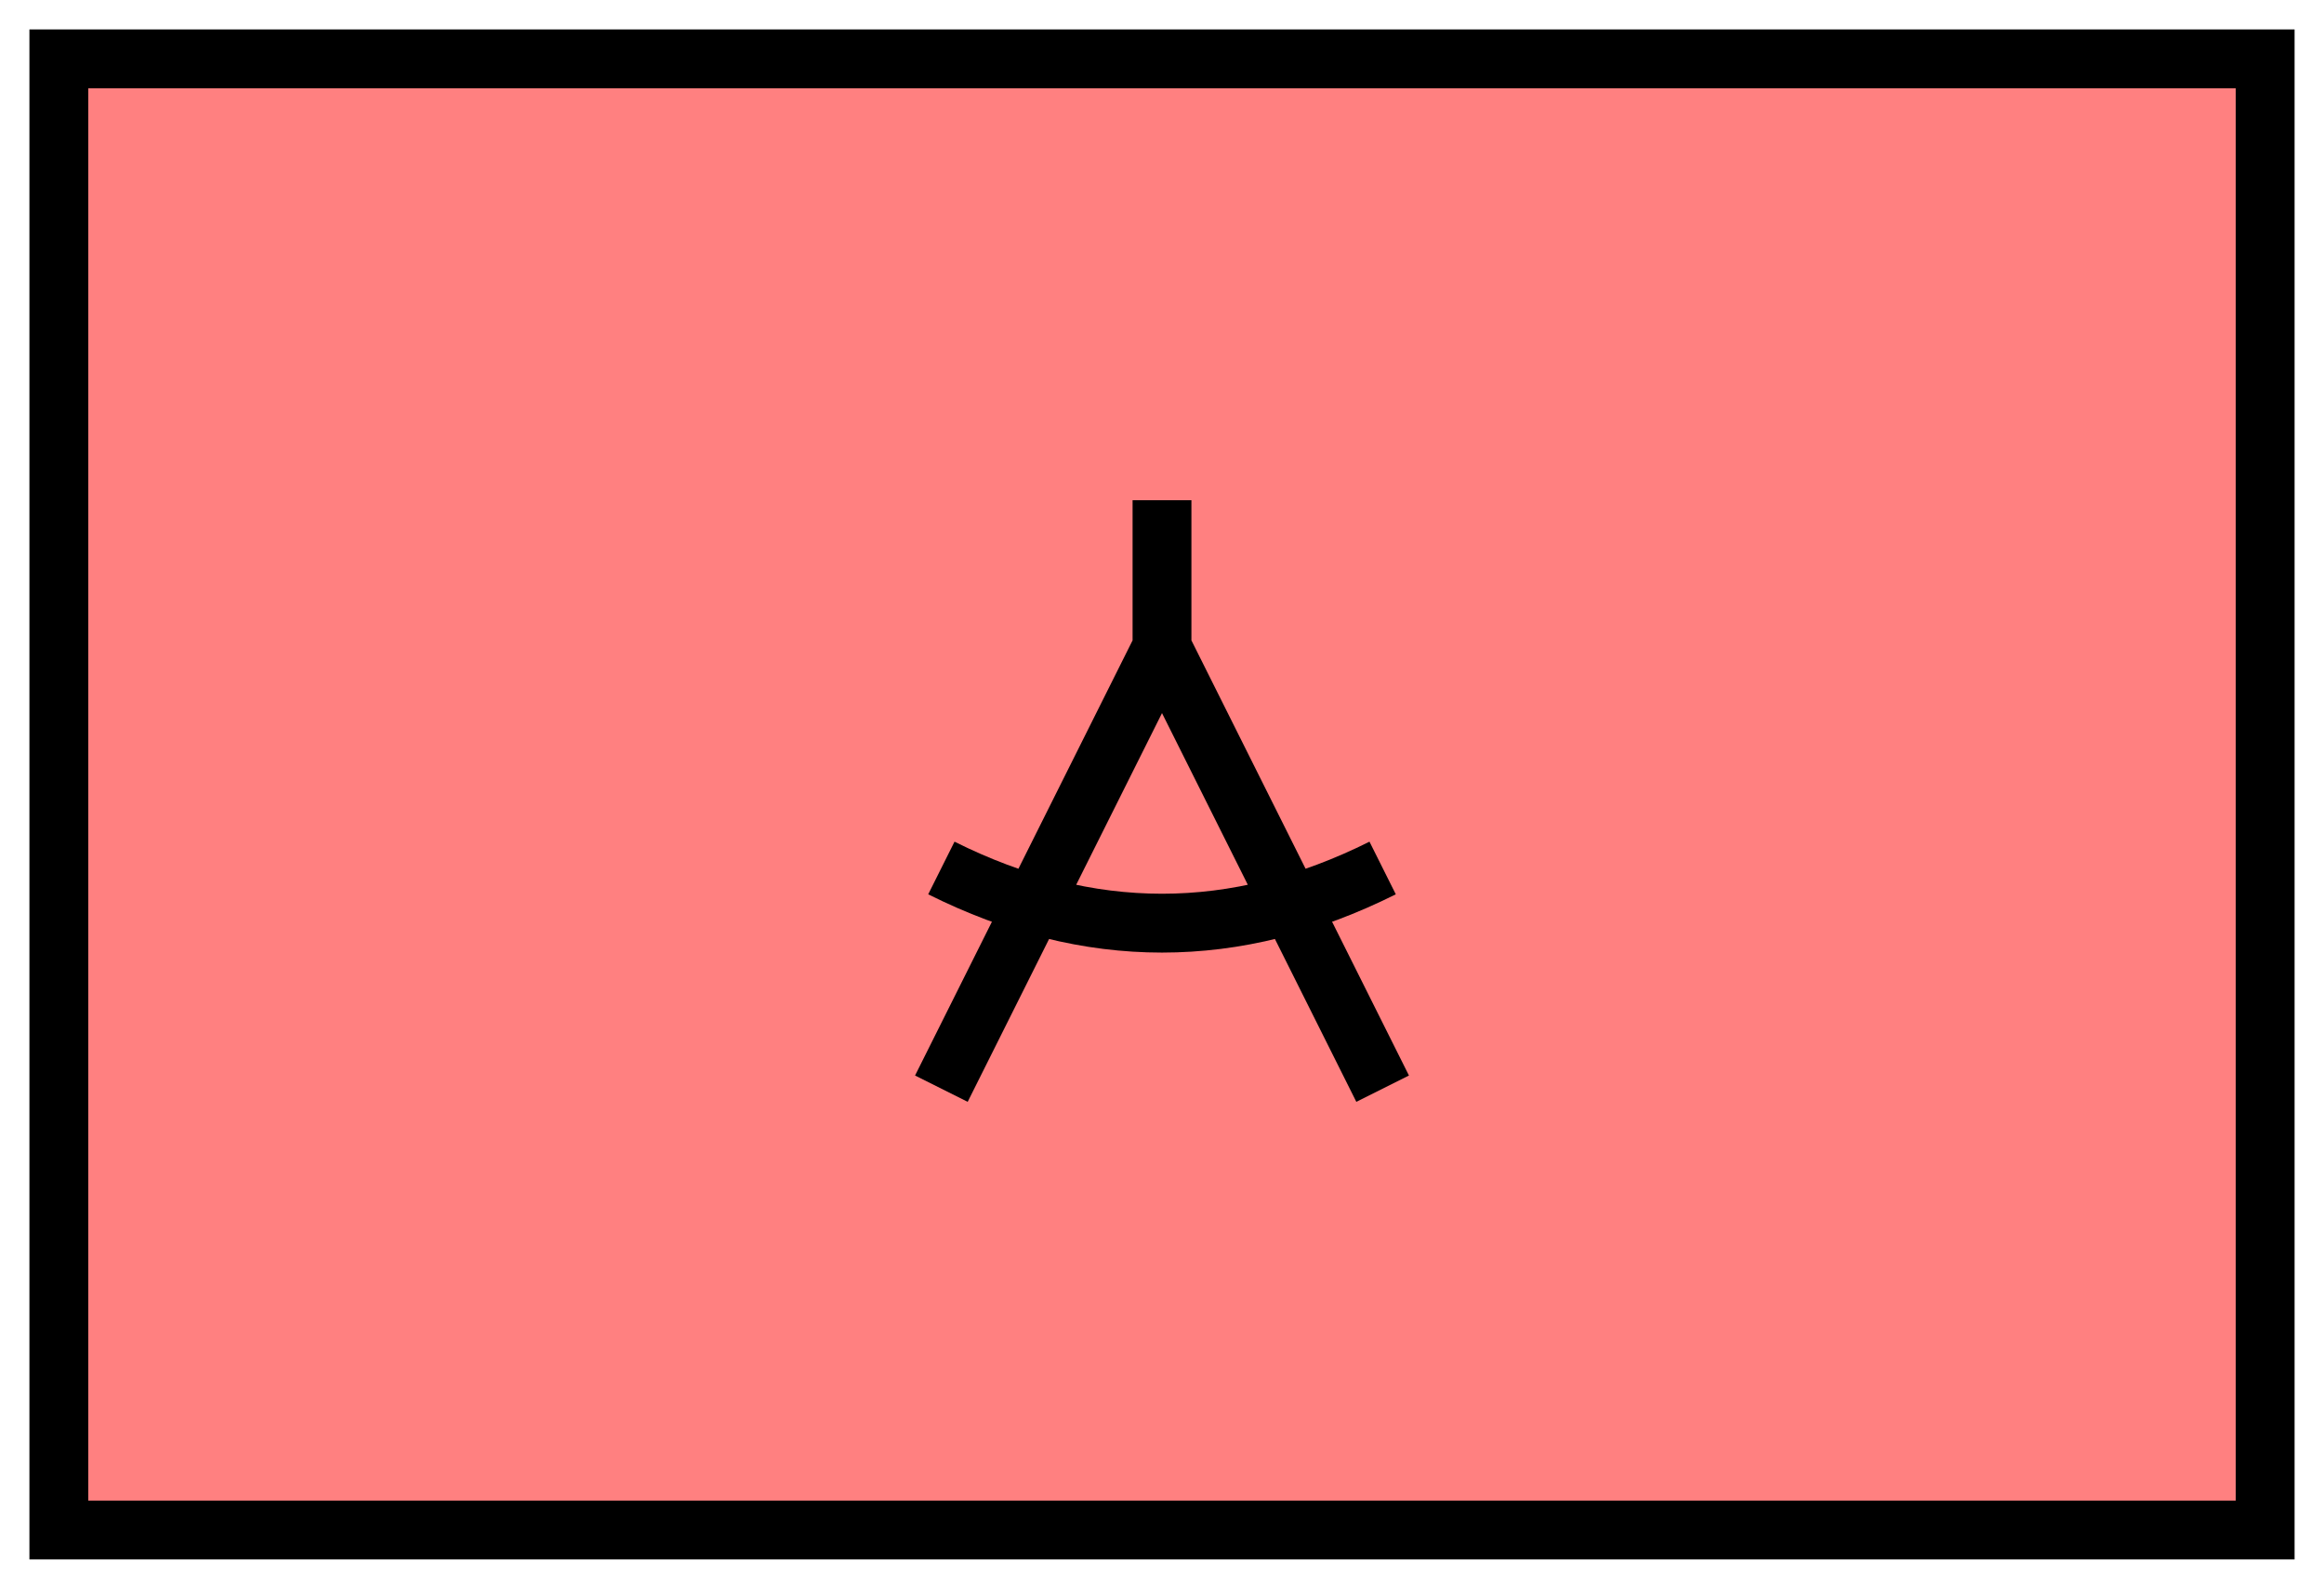 <svg xmlns:xlink="http://www.w3.org/1999/xlink" xmlns="http://www.w3.org/2000/svg" version="1.2" baseProfile="tiny" width="110.6" height="75.6" viewBox="21 46 158 108"><path d="M25,50 l150,0 0,100 -150,0 z" stroke-width="4px" stroke="#000000" fill="#FF8080" fill-opacity="1"></path><path d="m 85,105 c 10,5 20,5 30,0 m -15,-15 15,30 m -30,0 15,-30 0,-10" stroke-width="4px" stroke="#000000" fill="none"></path></svg>